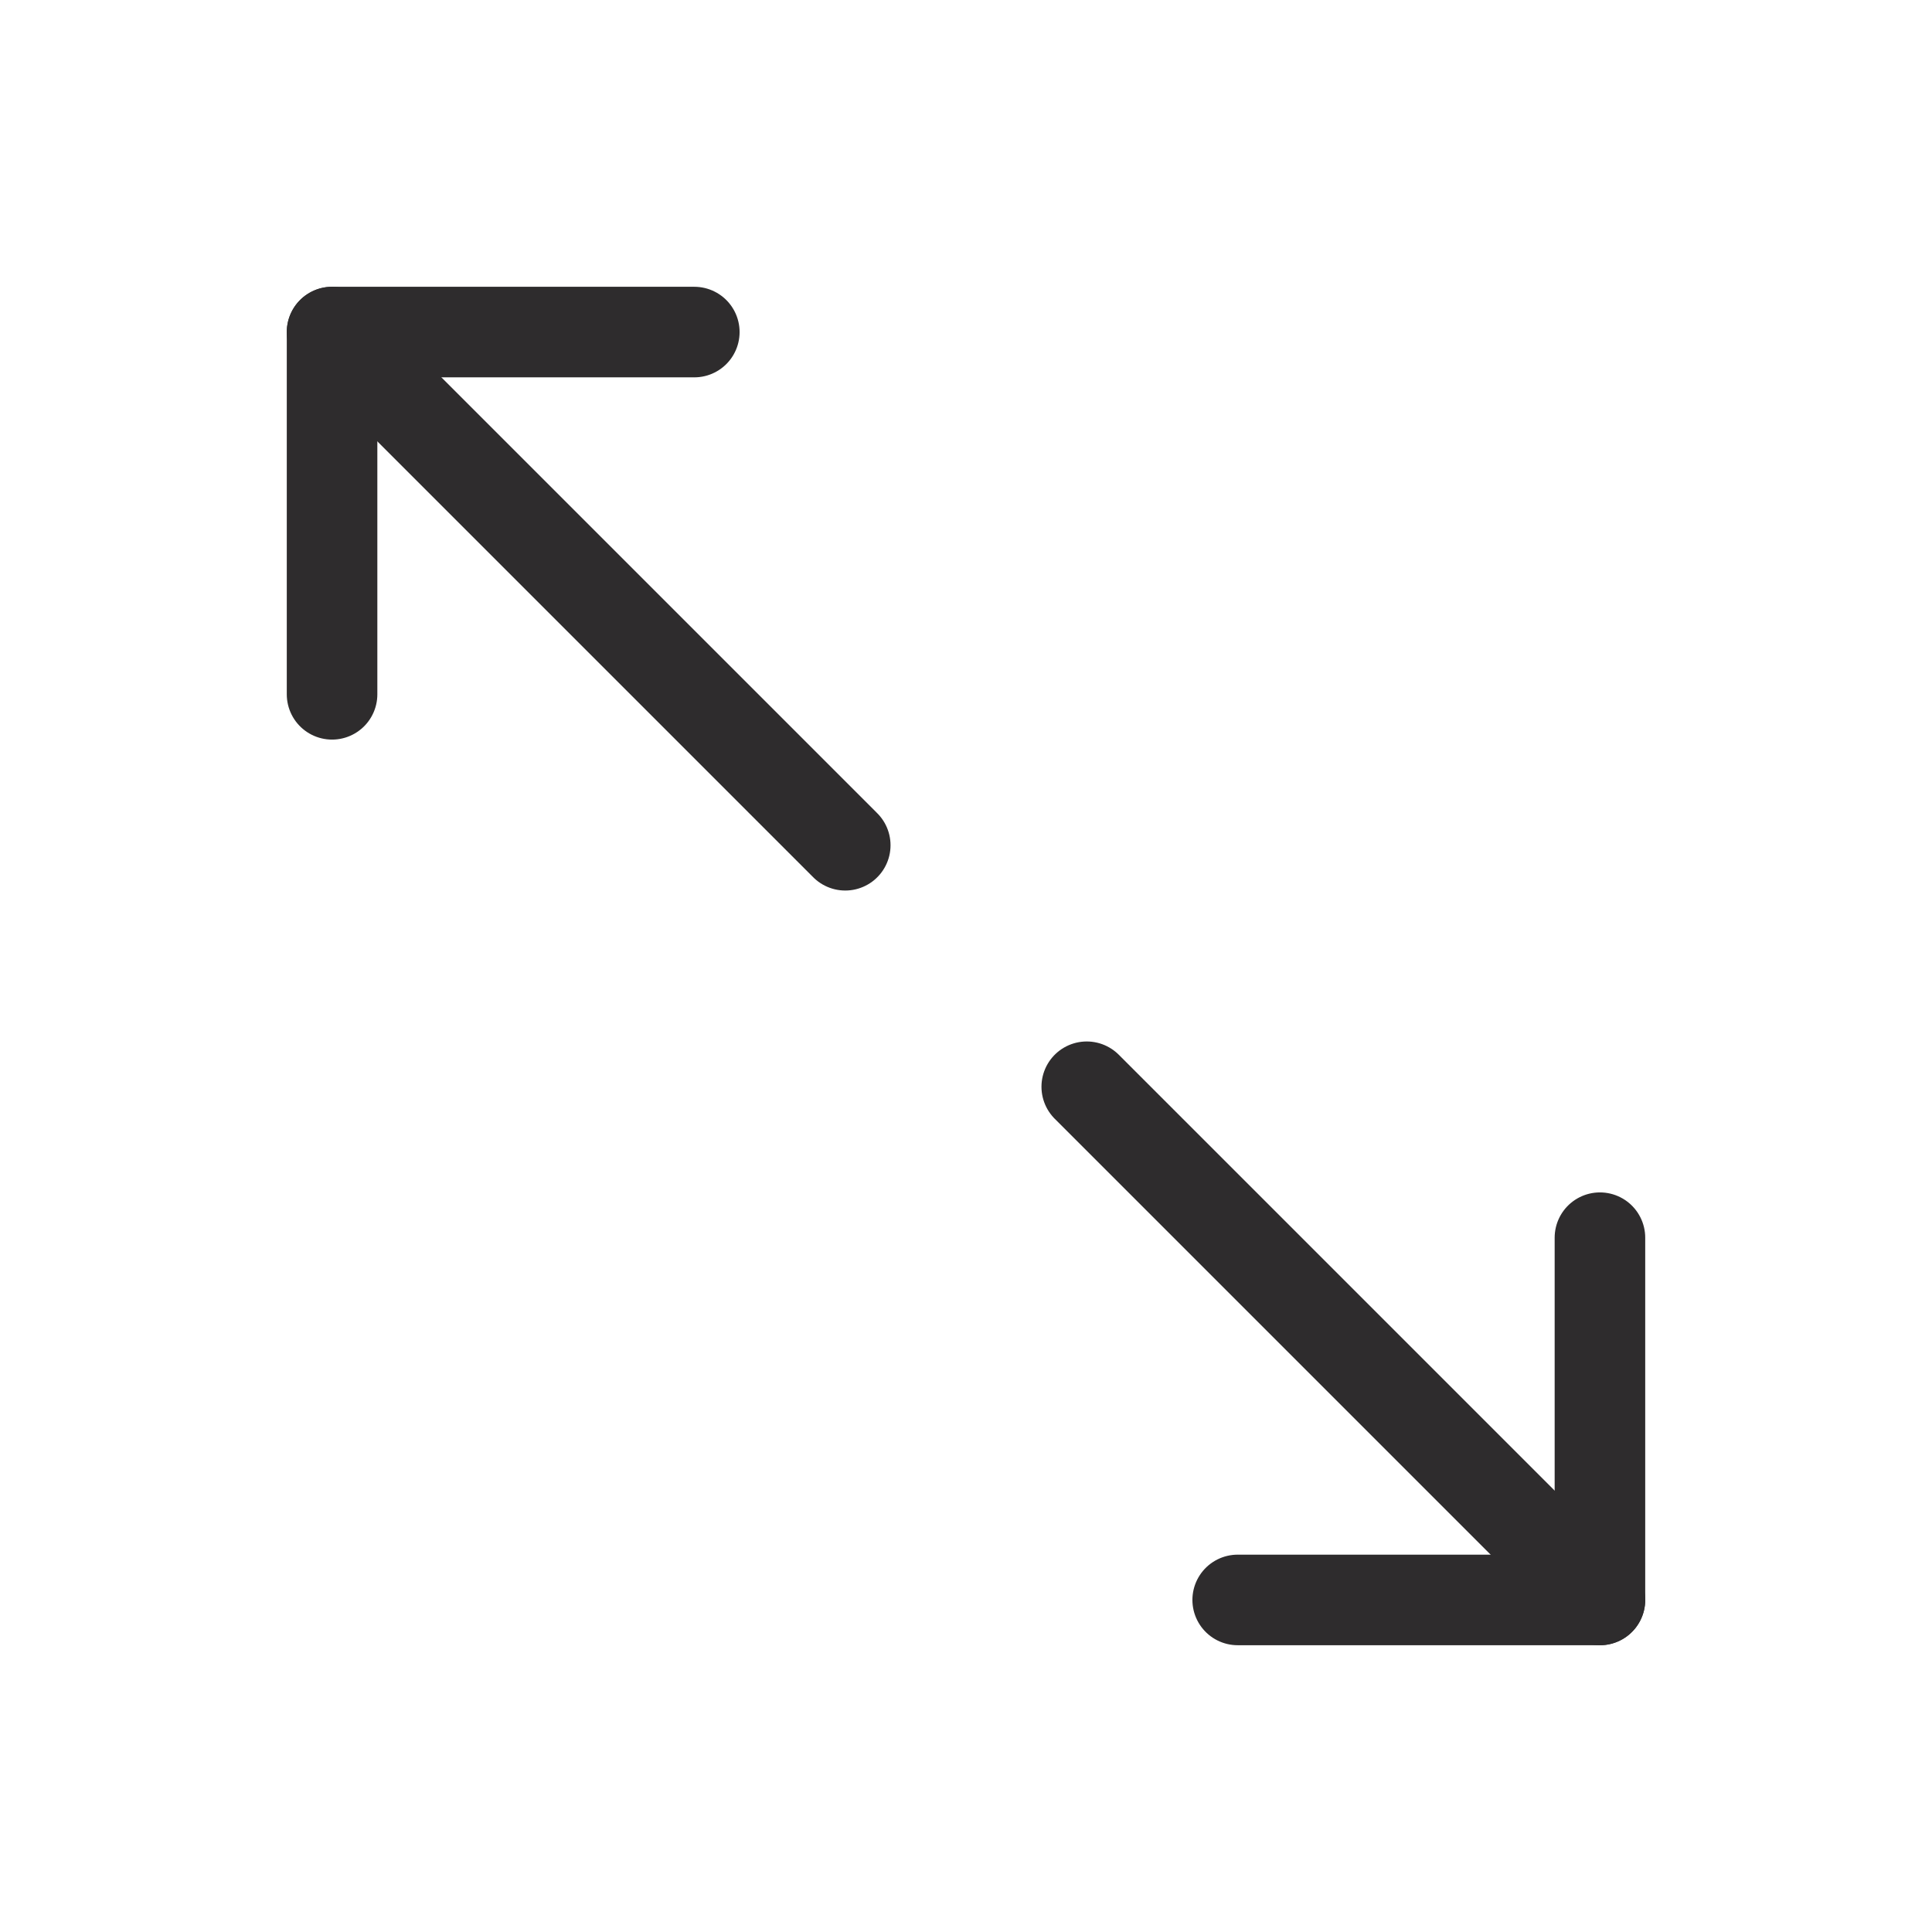 <svg viewBox="0 0 64 64" xmlns="http://www.w3.org/2000/svg"><g style="stroke-width:3;stroke-miterlimit:10;stroke-linecap:round;stroke:#2e2c2d;fill:none;stroke-linejoin:round"><path d="m28 28-17-17m42 42-17-17"/><path d="m23 11h-12v12m30 30h12v-12"/></g></svg>